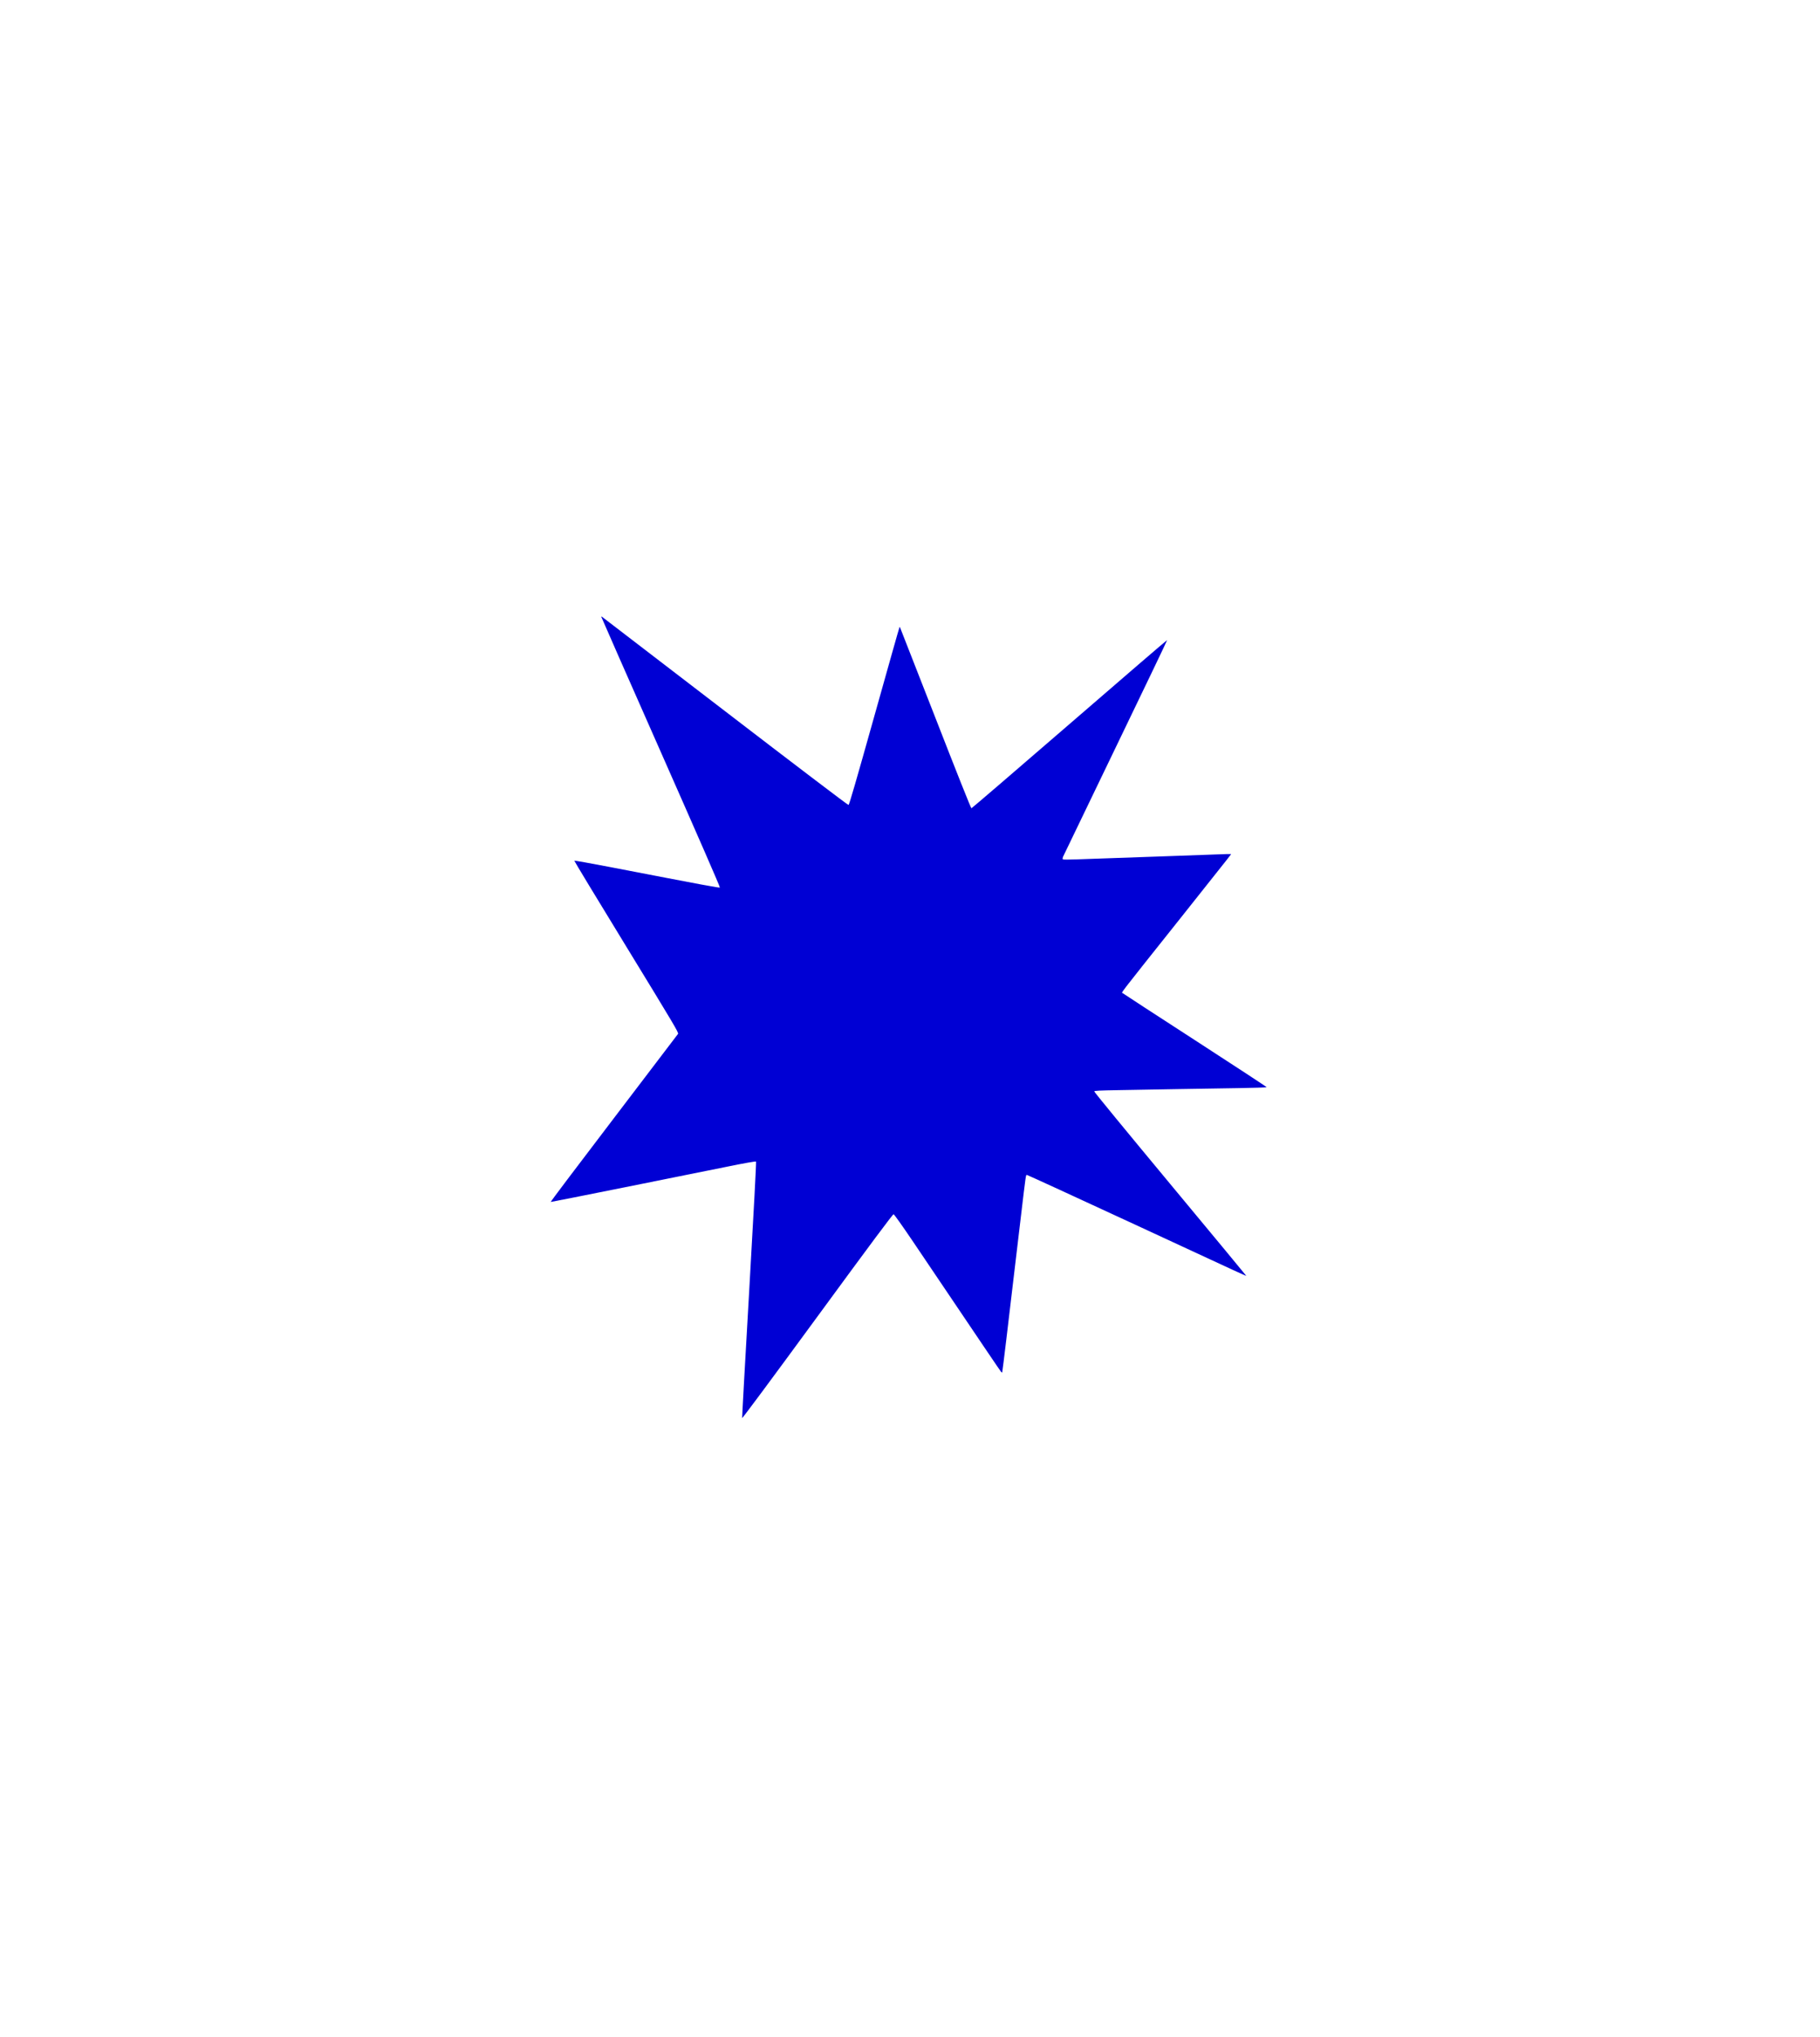 <?xml version="1.0" encoding="utf-8"?>
<!-- Generator: Adobe Illustrator 27.5.0, SVG Export Plug-In . SVG Version: 6.00 Build 0)  -->
<svg version="1.1" id="Layer_1" xmlns="http://www.w3.org/2000/svg" xmlns:xlink="http://www.w3.org/1999/xlink" x="0px" y="0px"
	 viewBox="0 0 1144 1280" style="enable-background:new 0 0 1144 1280;" xml:space="preserve">
<style type="text/css">
	.st0{fill:#0000D4;}
</style>
<g transform="translate(0,1280) scale(0.1,-0.1)">
	<path class="st0" d="M3779.6,8924.4c0-2,168.5-384.7,374.4-850.3c230-520.3,373.2-847.9,370.8-850.3
		c-3.6-3.6-80.5,10.7-693.6,128.9c-121,23.4-220.5,40.8-221.3,39.3c-0.8-2,146.7-245.5,328-541.7c301-492.2,328.8-539,324-546.5
		c-2.8-4.4-184.8-243.5-404.5-531.4s-397.8-523.9-395.8-524.7c1.6-0.4,211.8,41.2,466.8,92.4c255.4,51.6,544.1,109.9,642.1,129.3
		c110.6,22.6,179.3,34.5,181.6,32.1c2.4-2.4-13.9-305.4-42.4-803.9c-25.4-440.2-45.6-803.5-44.8-807.4
		c0.8-4.4,179.3,236.4,473.1,637.3c337.5,460.8,473.9,643.6,478.7,642.9c4-0.4,54.7-71.8,123.3-173.3
		c460.8-683.3,547.7-811.8,552.4-816.6c2.8-3.2,5.9-5.2,7.1-4c0.8,0.8,12.3,93.6,25.8,205.8c13.1,112.2,32.1,272.1,42,354.9
		c9.9,82.9,31.3,263.3,47.6,400.5c35.3,297.4,32.9,279.6,40.5,279.6c3.2,0,308.9-140.4,678.9-311.7
		c716.6-332.3,698.4-324,698.4-320.8c0,1.2-215.3,260.9-478.3,577.4c-273.2,328.8-477.5,577.4-476.3,580.2
		c1.6,4.4,33.7,5.9,154.3,7.9c83.7,1.6,243.9,4.4,356.1,6.3c112.2,2,286.7,4.8,387.9,6.3c100.7,1.6,184.4,4,185.2,5.9
		c1.2,1.6-200.3,133.3-446.9,293.1c-247.1,159.8-452.5,293.5-456.5,297c-8.7,8.3-50.4-46,360.5,470.3
		c350.2,440.6,320,402.5,318.5,404.5c-0.8,0.8-42.4-0.4-92.8-2.4c-50-2-194.7-7.1-321.2-11.5c-350.2-11.9-460-15.9-553.2-19.4
		c-50-2-86.9-2-89.2,0c-2.4,2.4-2,7.5,0.4,14.7c2.4,5.9,151.1,314.5,330.7,686.1c179.3,371.2,325.6,676.2,324.4,677
		c-0.8,1.2-277.2-236.4-613.5-527.4c-336.7-291.1-614.3-529.4-616.7-529.4c-3.2,0-96.4,234.4-226.4,568.3
		c-121.8,312.1-222.1,568.7-222.9,569.5c-0.4,0.8-2,0.8-2.8,0c-1.2-0.8-72.2-252.2-158.2-558.8
		c-114.6-408.1-157.8-557.6-162.2-558.4c-3.6-0.8-352.2,264.1-774.9,588.5c-423.1,324-771.3,591.3-773.7,593.3
		C3781.5,8926.7,3779.6,8926.7,3779.6,8924.4z"/>
</g>
</svg>
